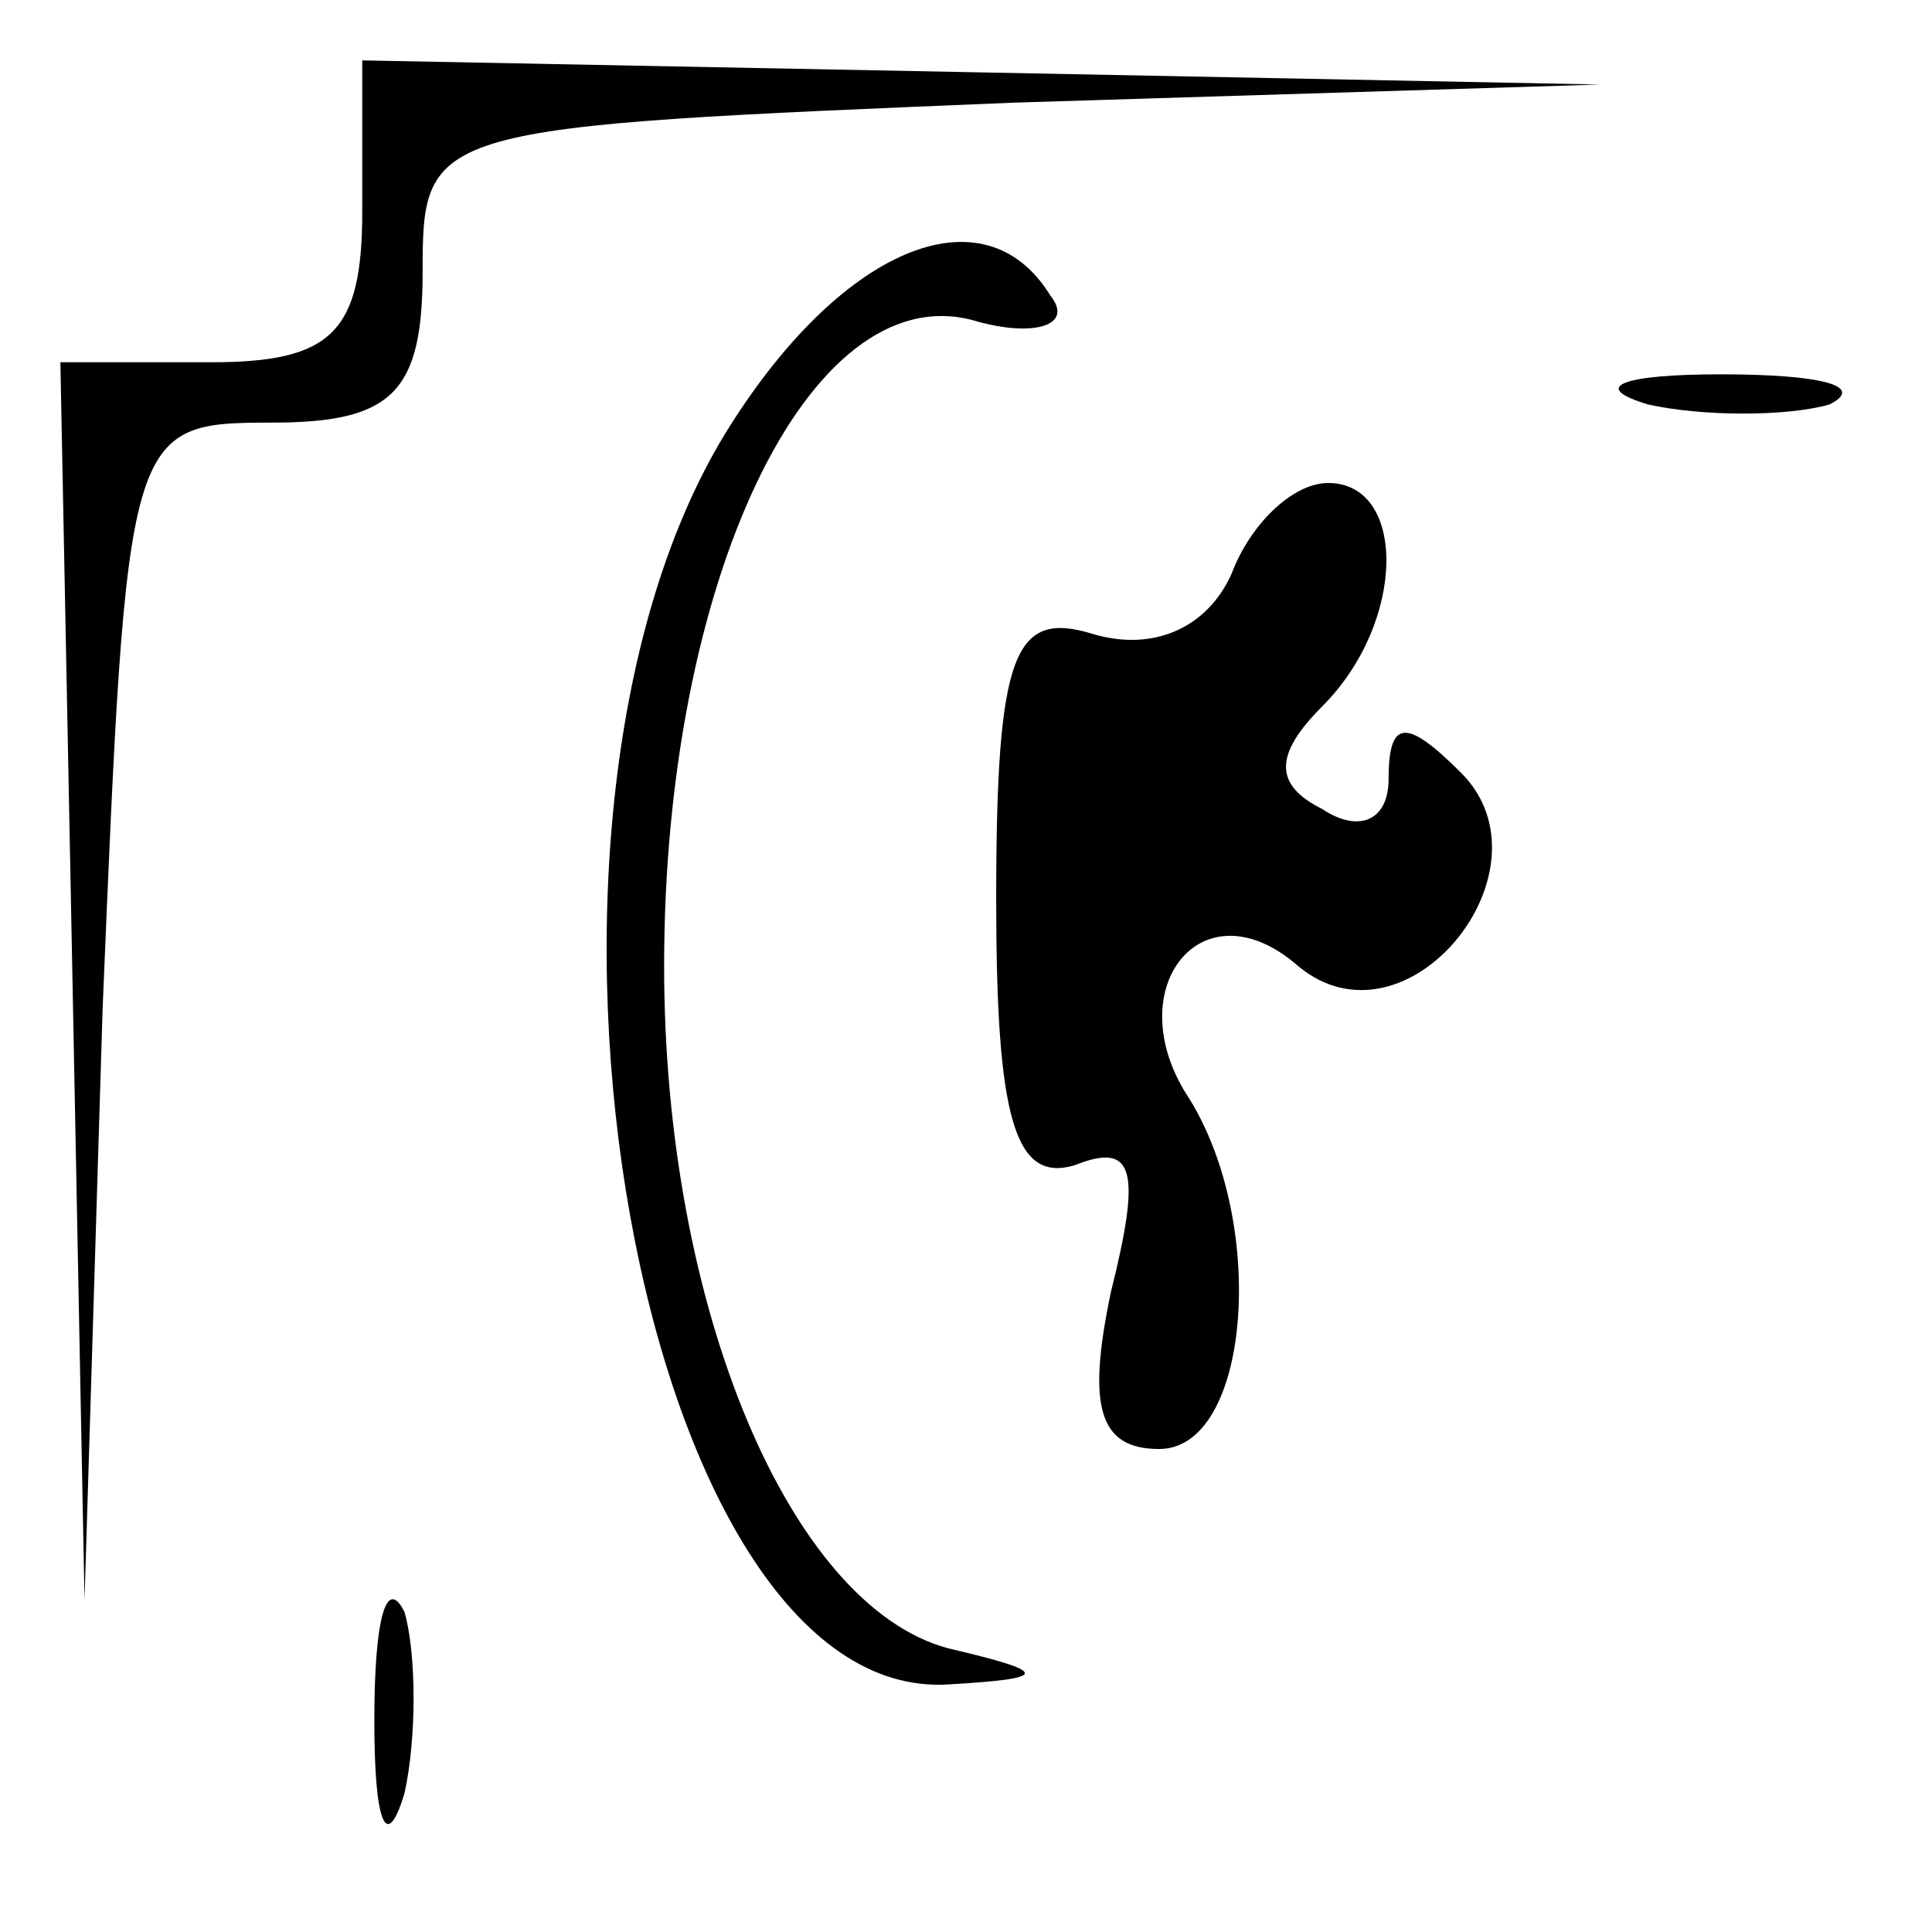<?xml version="1.0" standalone="no"?>
<!DOCTYPE svg PUBLIC "-//W3C//DTD SVG 20010904//EN"
 "http://www.w3.org/TR/2001/REC-SVG-20010904/DTD/svg10.dtd">
<svg version="1.0" xmlns="http://www.w3.org/2000/svg"
 width="32pt" height="32pt" viewBox="0 0 32 32"
 preserveAspectRatio="xMidYMid meet">
<g transform="translate(0,32) scale(0.1,-0.1)"
fill="#000000" stroke="none">
<path fill="#000000" stroke="none" d="M60 285 c0 -20 -5 -25 -25 -25 l-25 0
2 -102 2 -103 3 98 c4 96 4 97 28 97 20 0 25 5 25 25 0 24 1 24 98 28 l97 3
-102 2 -103 2 0 -25z"/>
<path fill="#000000" stroke="none" d="M120 248 c-40 -66 -14 -210 37 -207 17
1 17 2 0 6 -26 7 -47 56 -47 113 0 64 24 114 51 107 10 -3 17 -1 13 4 -11 18
-35 8 -54 -23z"/>
<path fill="#000000" stroke="none" d="M273 253 c9 -2 23 -2 30 0 6 3 -1 5
-18 5 -16 0 -22 -2 -12 -5z"/>
<path fill="#000000" stroke="none" d="M204 225 c-4 -9 -13 -13 -23 -10 -13 4
-16 -3 -16 -44 0 -36 3 -47 13 -44 10 4 11 -1 6 -21 -4 -19 -2 -26 8 -26 15 0
18 37 5 58 -12 18 2 36 18 22 18 -15 43 16 27 32 -9 9 -12 9 -12 -1 0 -7 -5
-9 -11 -5 -8 4 -8 9 0 17 14 14 14 37 1 37 -6 0 -13 -7 -16 -15z"/>
<path fill="#000000" stroke="none" d="M62 35 c0 -17 2 -22 5 -12 2 9 2 23 0
30 -3 6 -5 -1 -5 -18z"/>
</g>
</svg>
